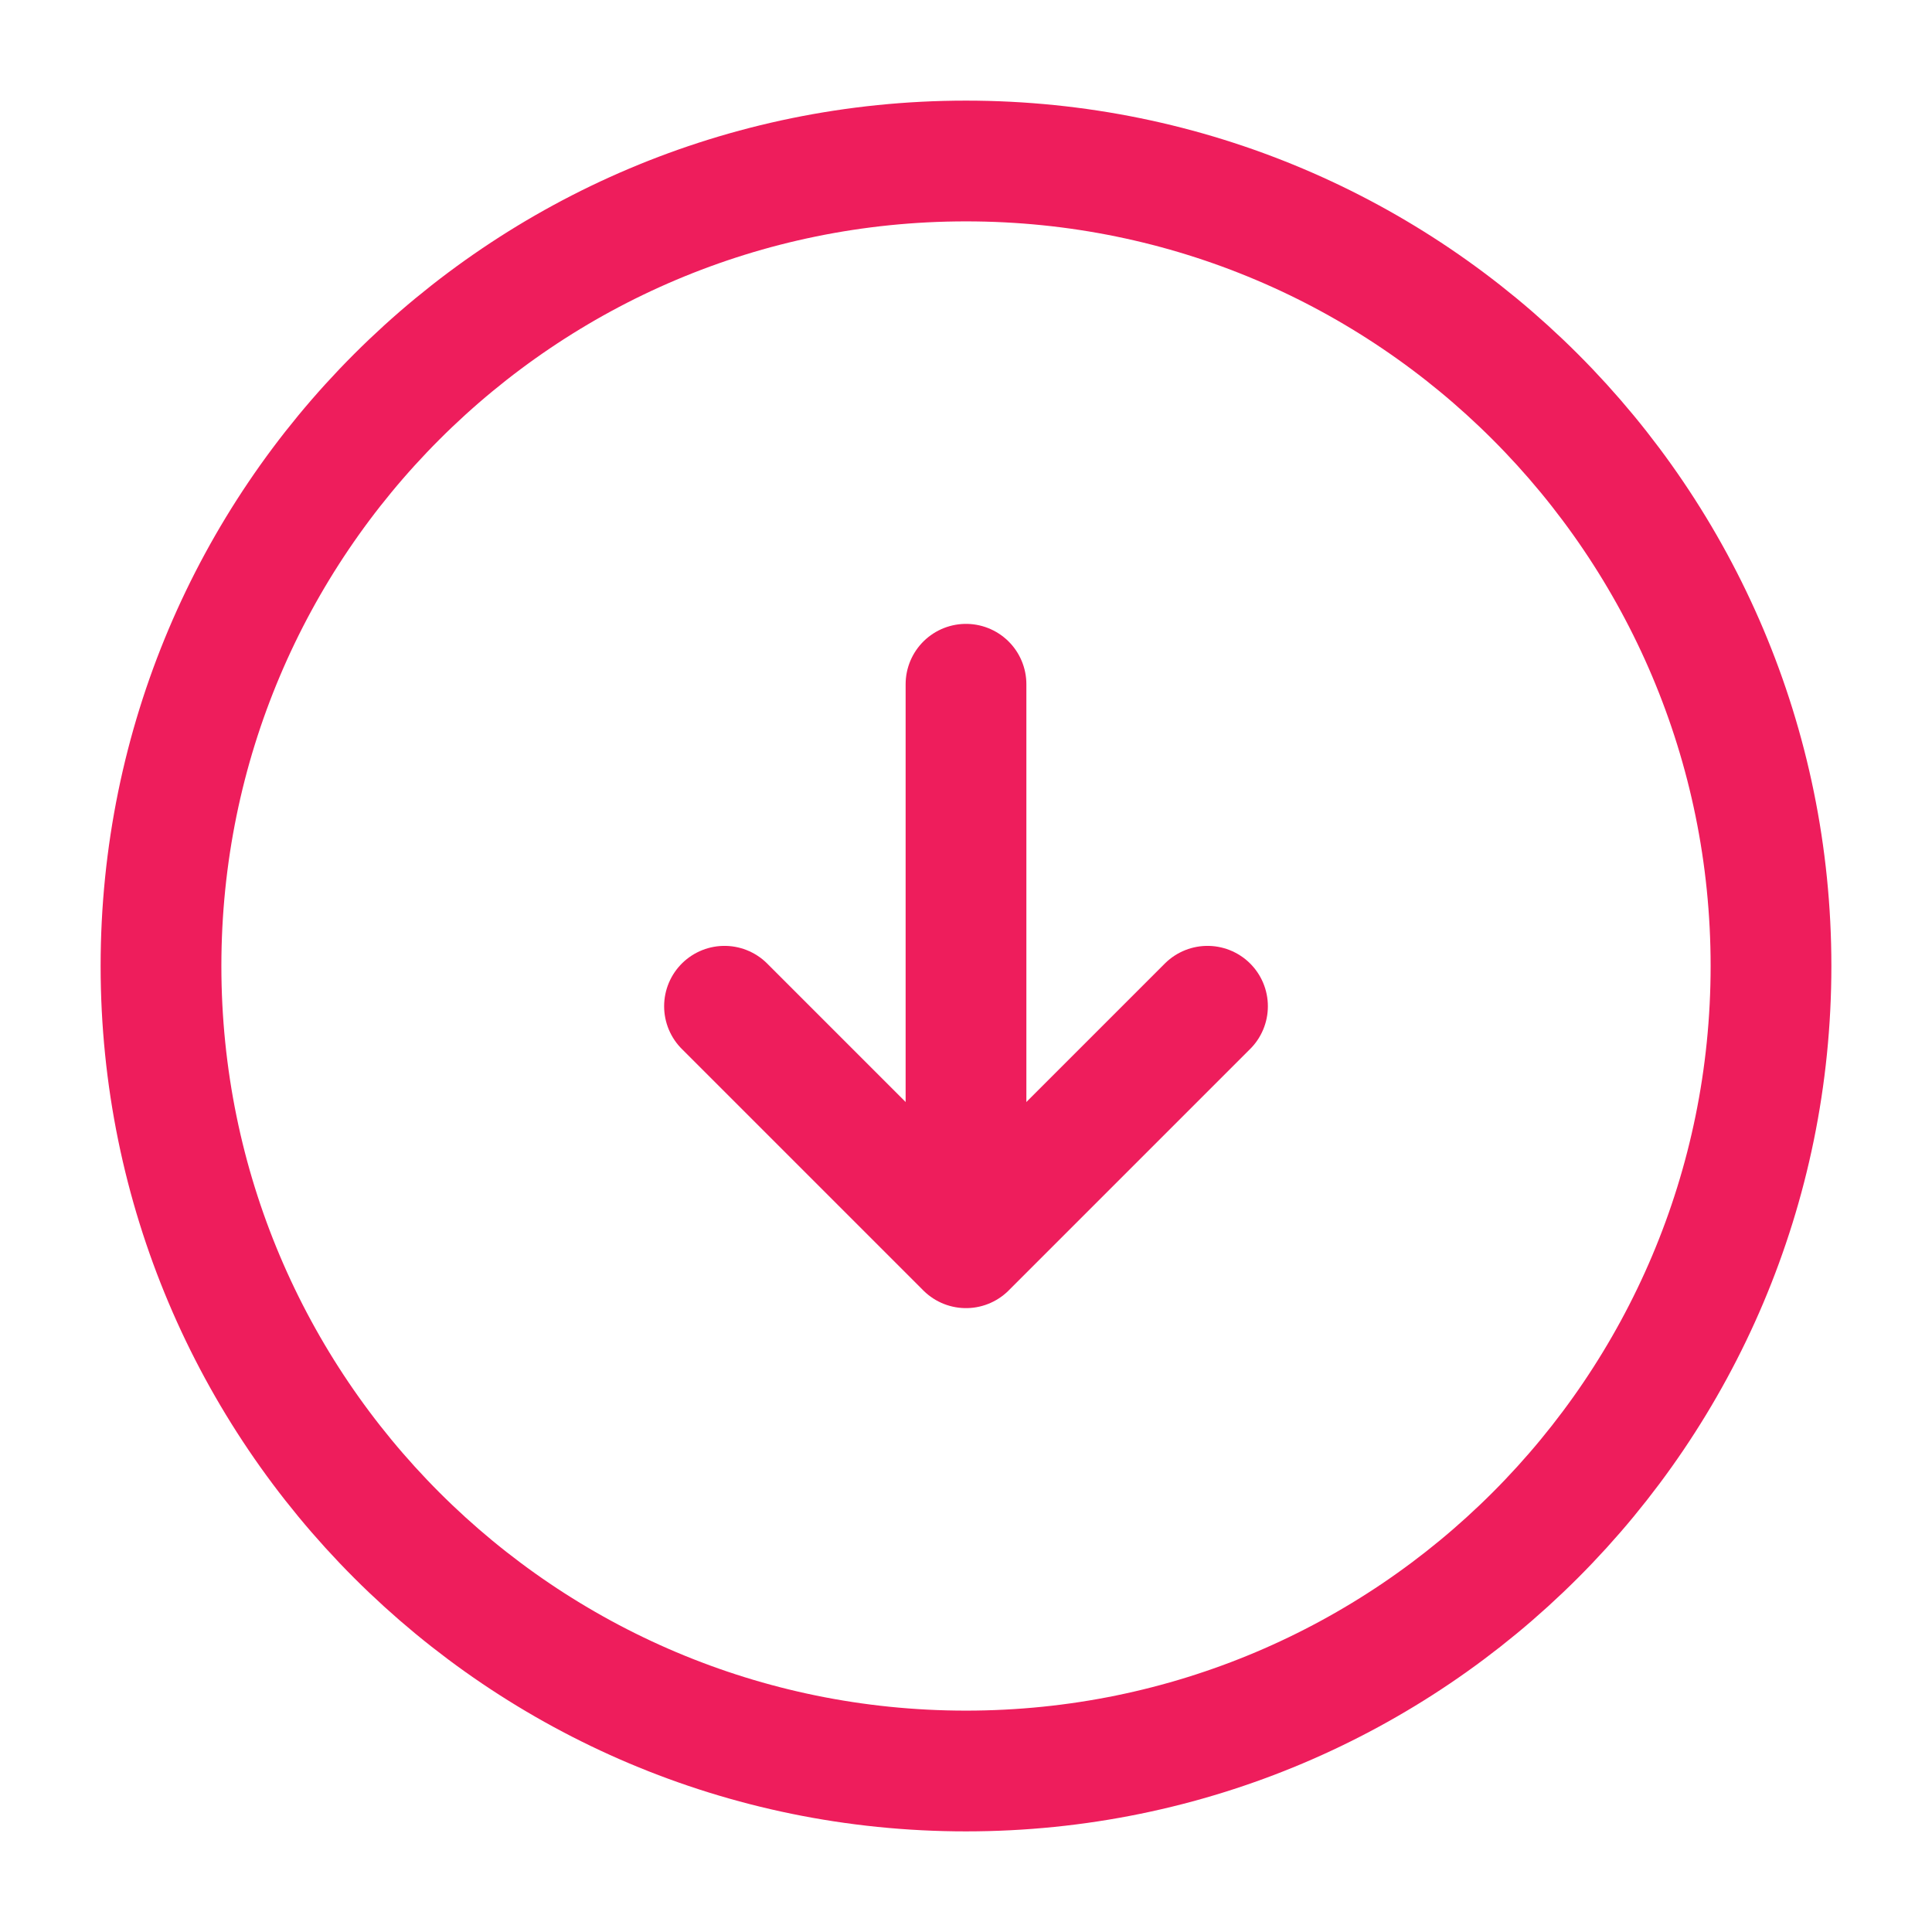 <svg width="24" height="24" viewBox="0 0 24 24" fill="none" xmlns="http://www.w3.org/2000/svg">
<path d="M12 2C17.523 2 22 6.477 22 12C22 17.523 17.523 22 12 22C6.477 22 2 17.523 2 12C2 6.477 6.477 2 12 2Z" stroke="#EE1D5C" stroke-width="1.5" stroke-linecap="round" stroke-linejoin="round"/>
<path d="M12 8.5V14.5" stroke="#EE1D5C" stroke-width="1.5" stroke-linecap="round" stroke-linejoin="round"/>
<path d="M9 12.5L12 15.5L15 12.5" stroke="#EE1D5C" stroke-width="1.5" stroke-linecap="round" stroke-linejoin="round"/>
</svg>
